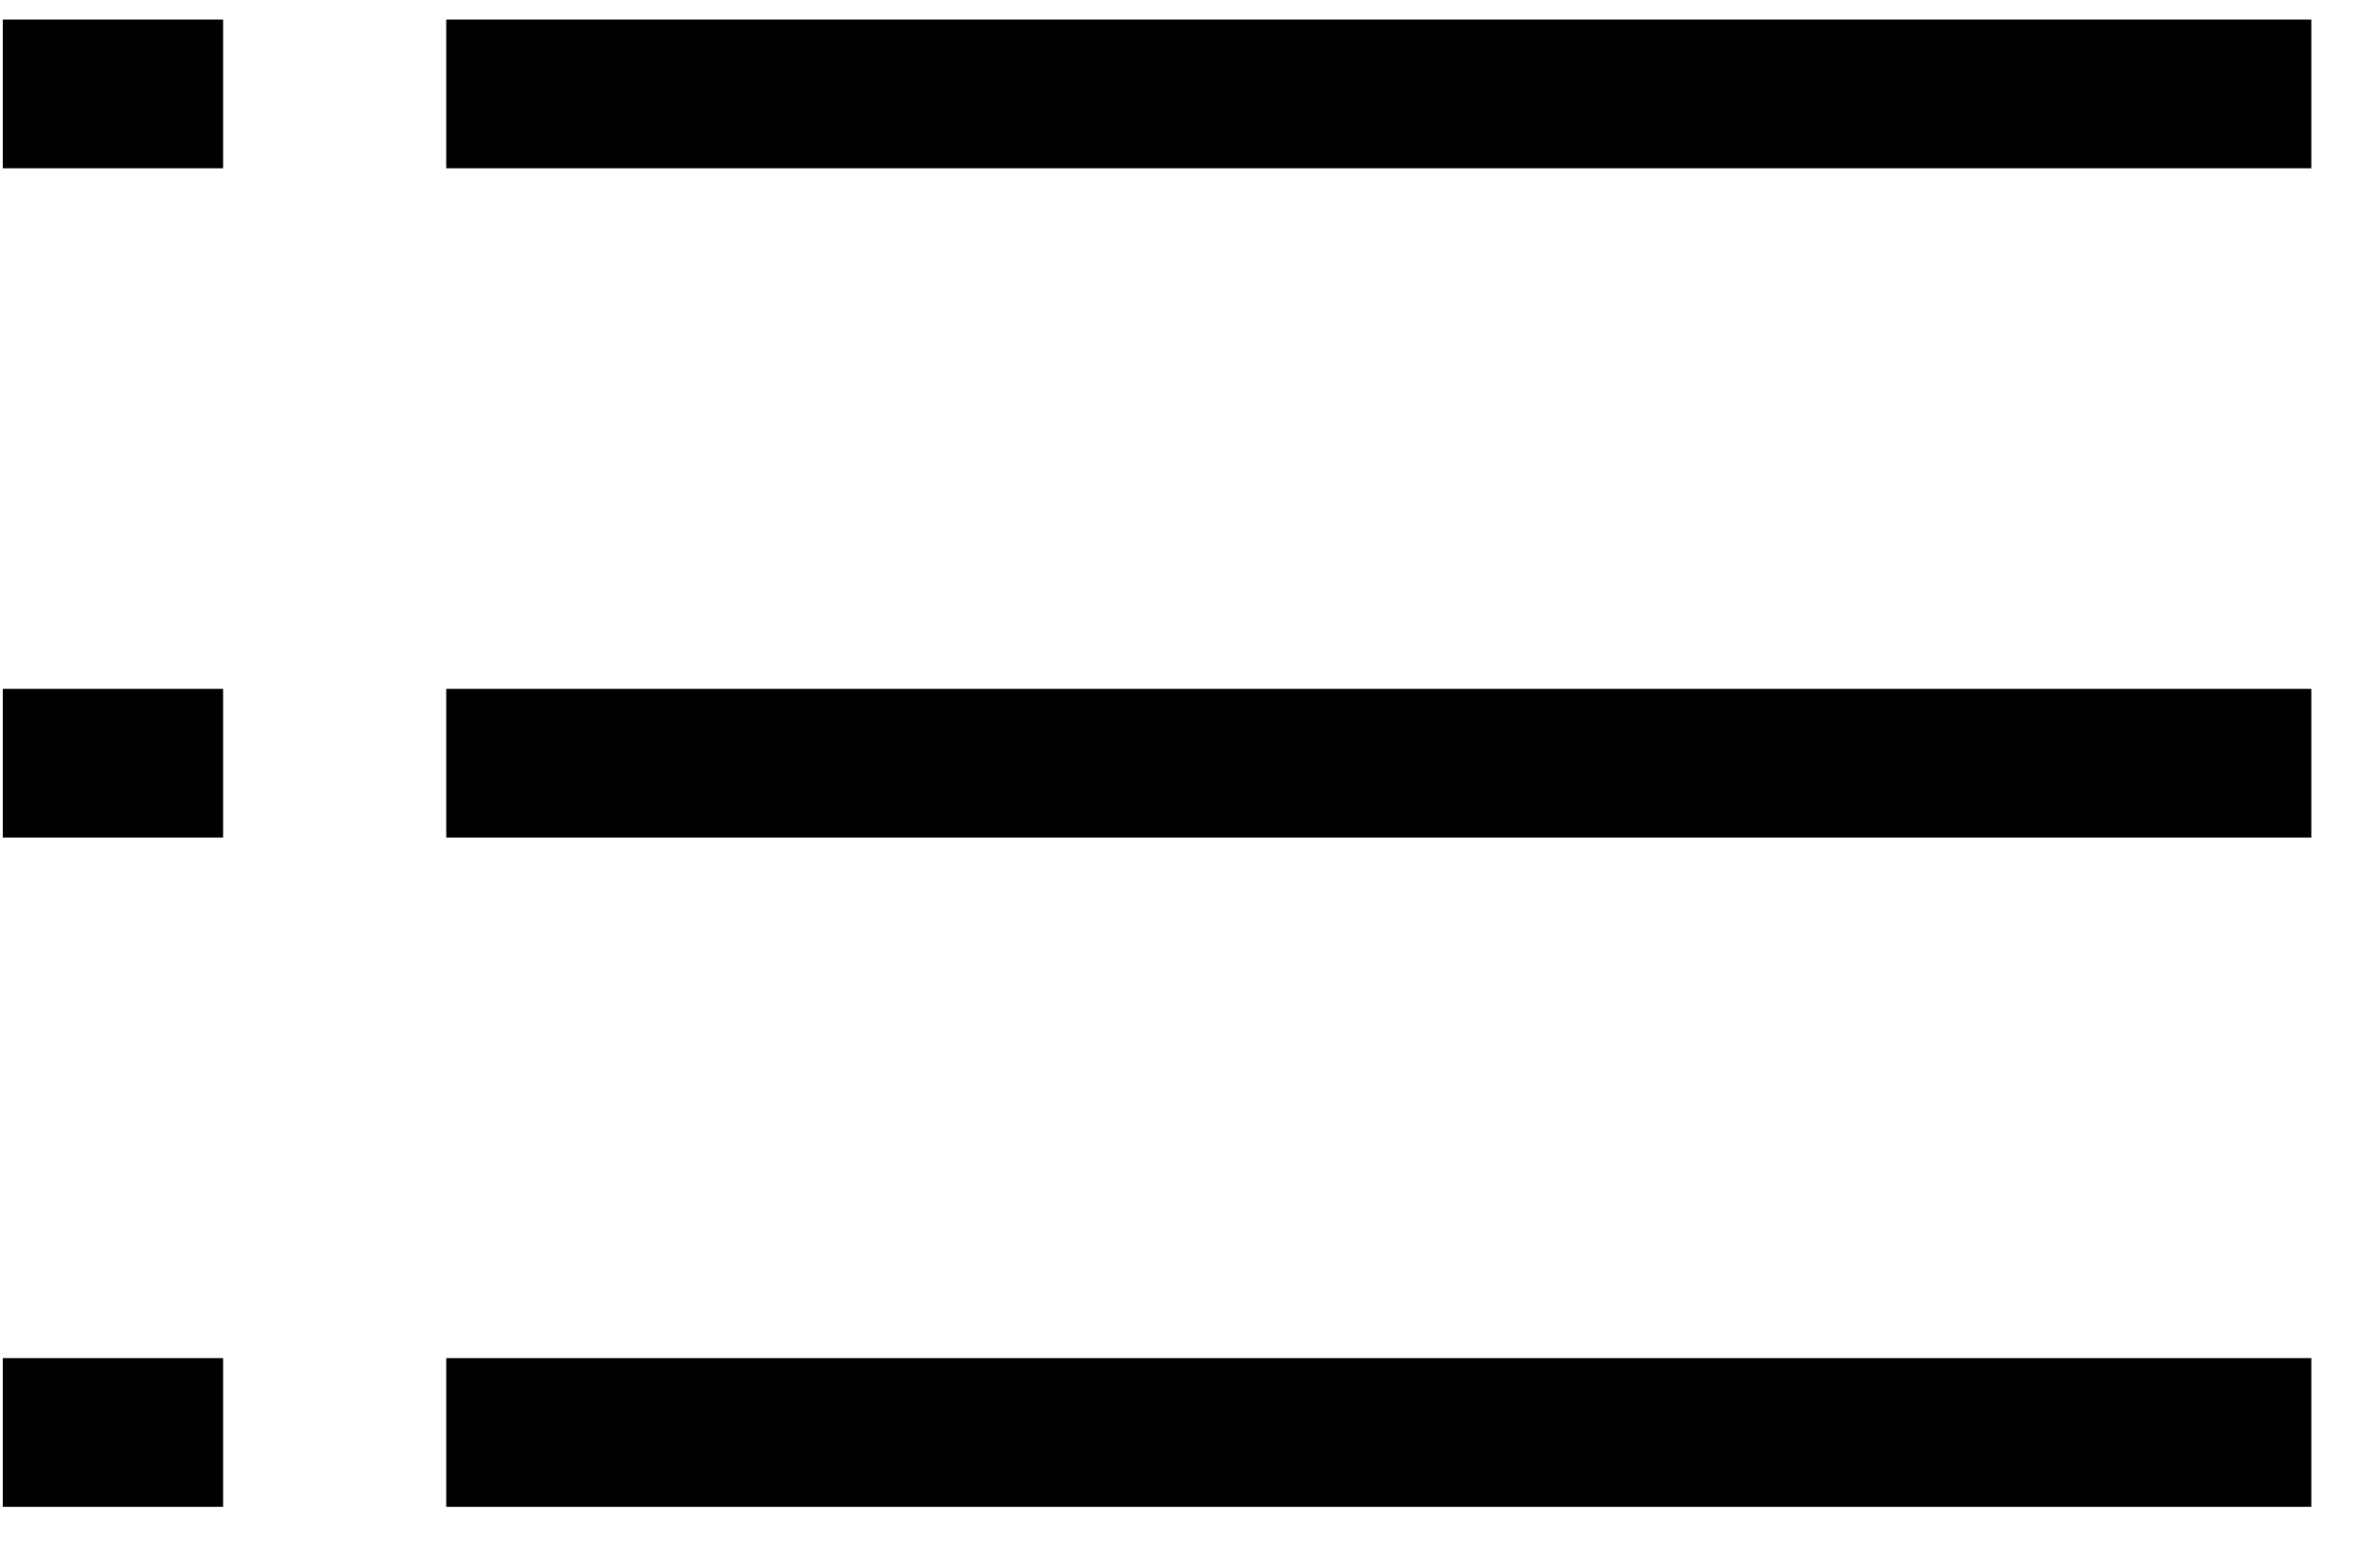 <svg width="32" height="21" xmlns="http://www.w3.org/2000/svg"><g stroke="#000" stroke-width="2" fill="none" fill-rule="evenodd" stroke-linecap="square"><path d="M7 1.263h23.077M2 1.263h-.962M7 10.263h23.077M2 10.263h-.962M7 19.263h23.077M2 19.263h-.962"/></g></svg>